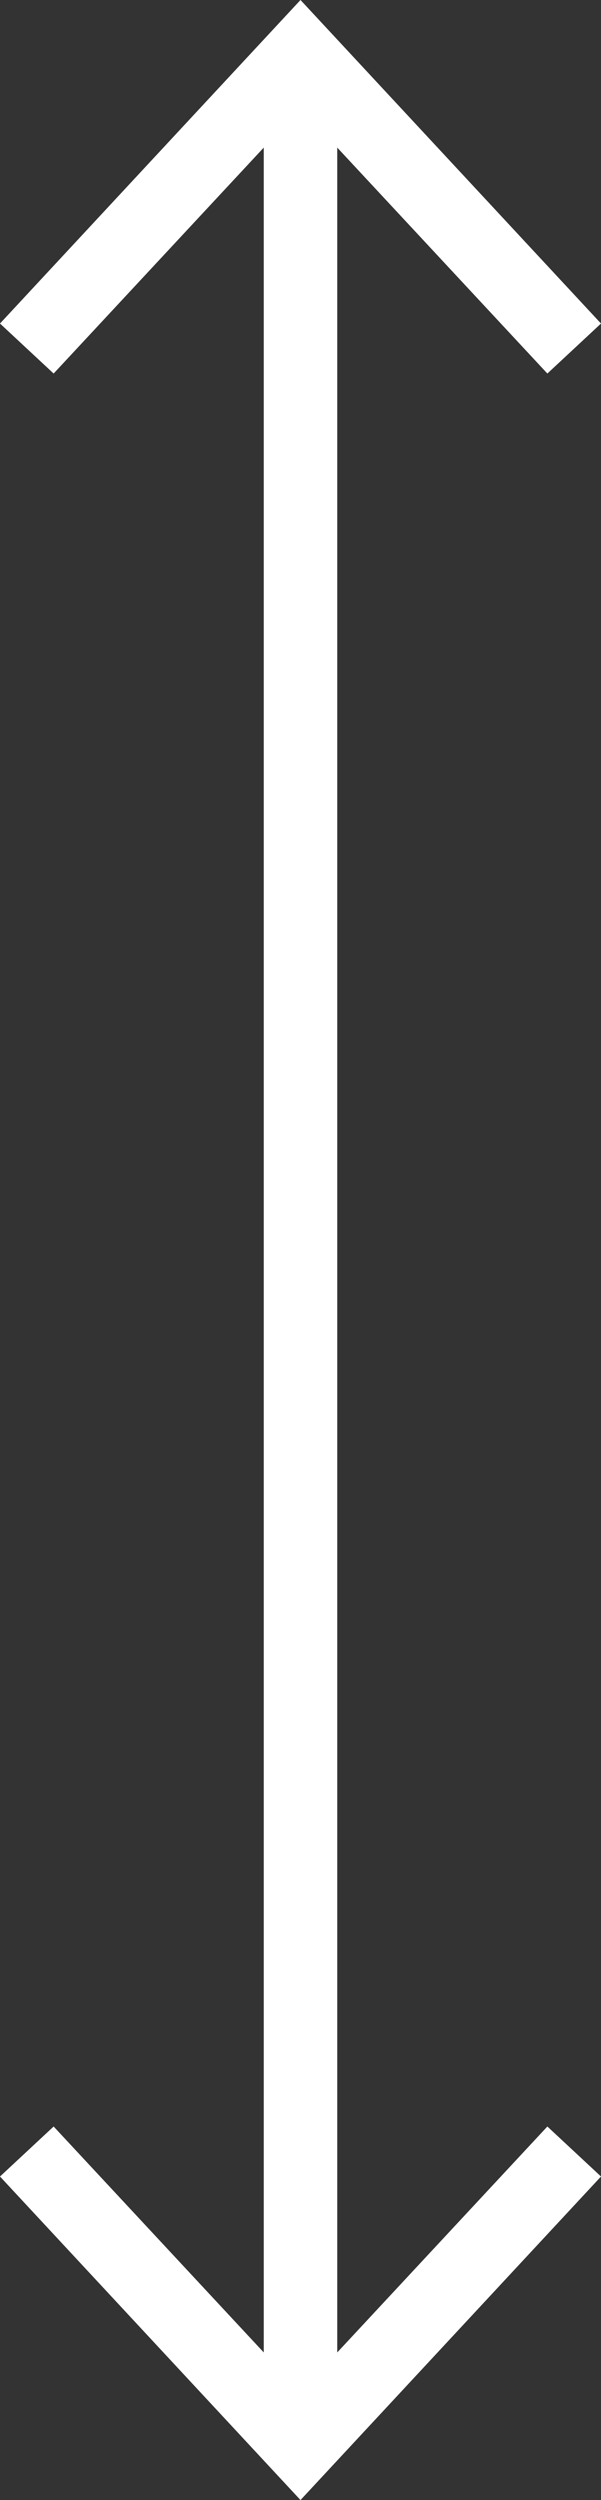 <svg xmlns="http://www.w3.org/2000/svg" viewBox="0 0 8.18 34"><rect x="0" y="0" width="8.18" height="34" fill="#333333" stroke="none"/><defs><style>.cls-1{fill:#fff;}</style></defs><title>flechas</title><g id="Layer_2" data-name="Layer 2"><g id="Layer_1-2" data-name="Layer 1"><path class="cls-1" d="M4.09,33.42a.5.5,0,0,1-.5-.5V1.08a.5.5,0,0,1,1,0V32.92A.5.5,0,0,1,4.09,33.42Z"/><polygon class="cls-1" points="0 4.4 0.73 5.08 4.09 1.47 7.45 5.08 8.18 4.4 4.09 0 0 4.4"/><polygon class="cls-1" points="0 29.6 0.73 28.92 4.09 32.53 7.45 28.92 8.18 29.6 4.09 34 0 29.6"/></g></g></svg>